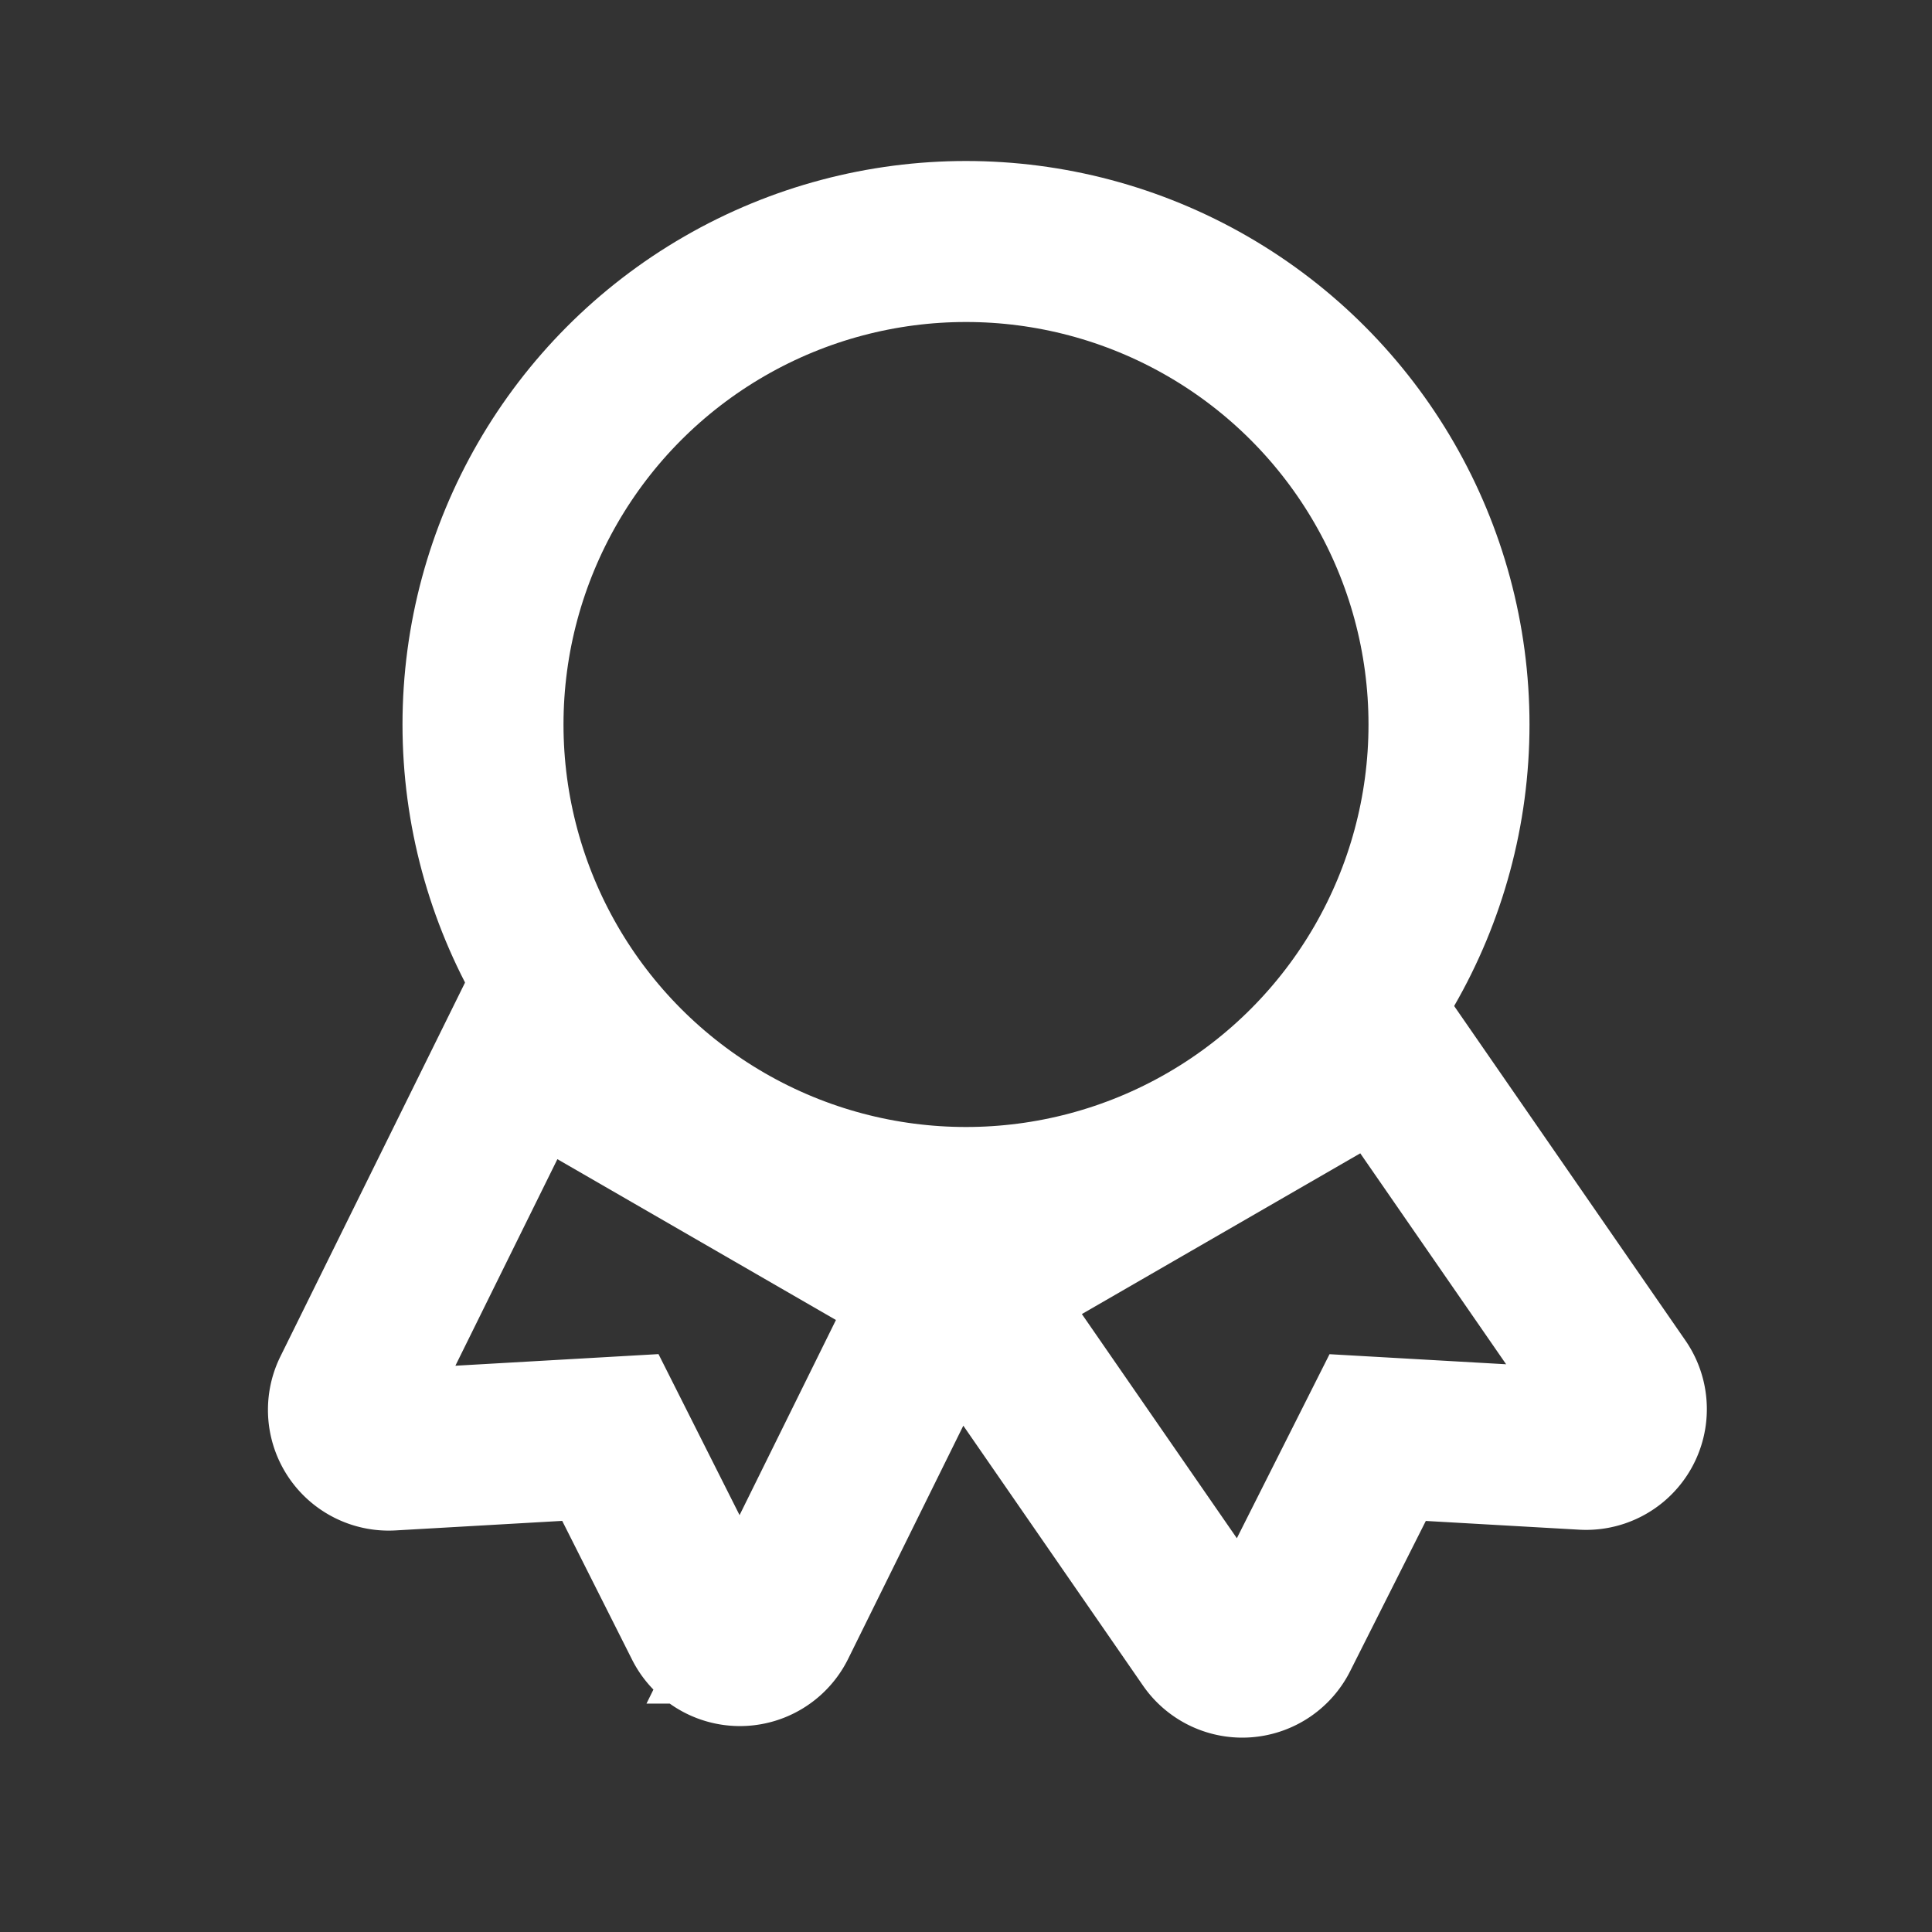 <svg xmlns="http://www.w3.org/2000/svg" width="24" height="24" viewBox="0 0 24 24">
    <rect x="0" y="0" width="24" height="24" fill="#333333" stroke="none"/>
    <g fill="none" fill-rule="evenodd">
        <path d="M0 0h24v24H0z"/>
        <path stroke="#FFF" stroke-linecap="round" stroke-width="2" d="M6.5 13l5.196 3-2.056 4.163a.5.5 0 0 1-.895.004l-1.163-2.31-2.725.156a.5.5 0 0 1-.477-.72L6.5 13zM17.196 13L12 16l3.021 4.37a.5.5 0 0 0 .858-.06l1.235-2.452 2.56.146a.5.5 0 0 0 .44-.784L17.196 13z"/>
        <circle cx="12" cy="9" r="6" stroke="#FFF" stroke-linecap="round" stroke-width="2"/>
    </g>
</svg>
